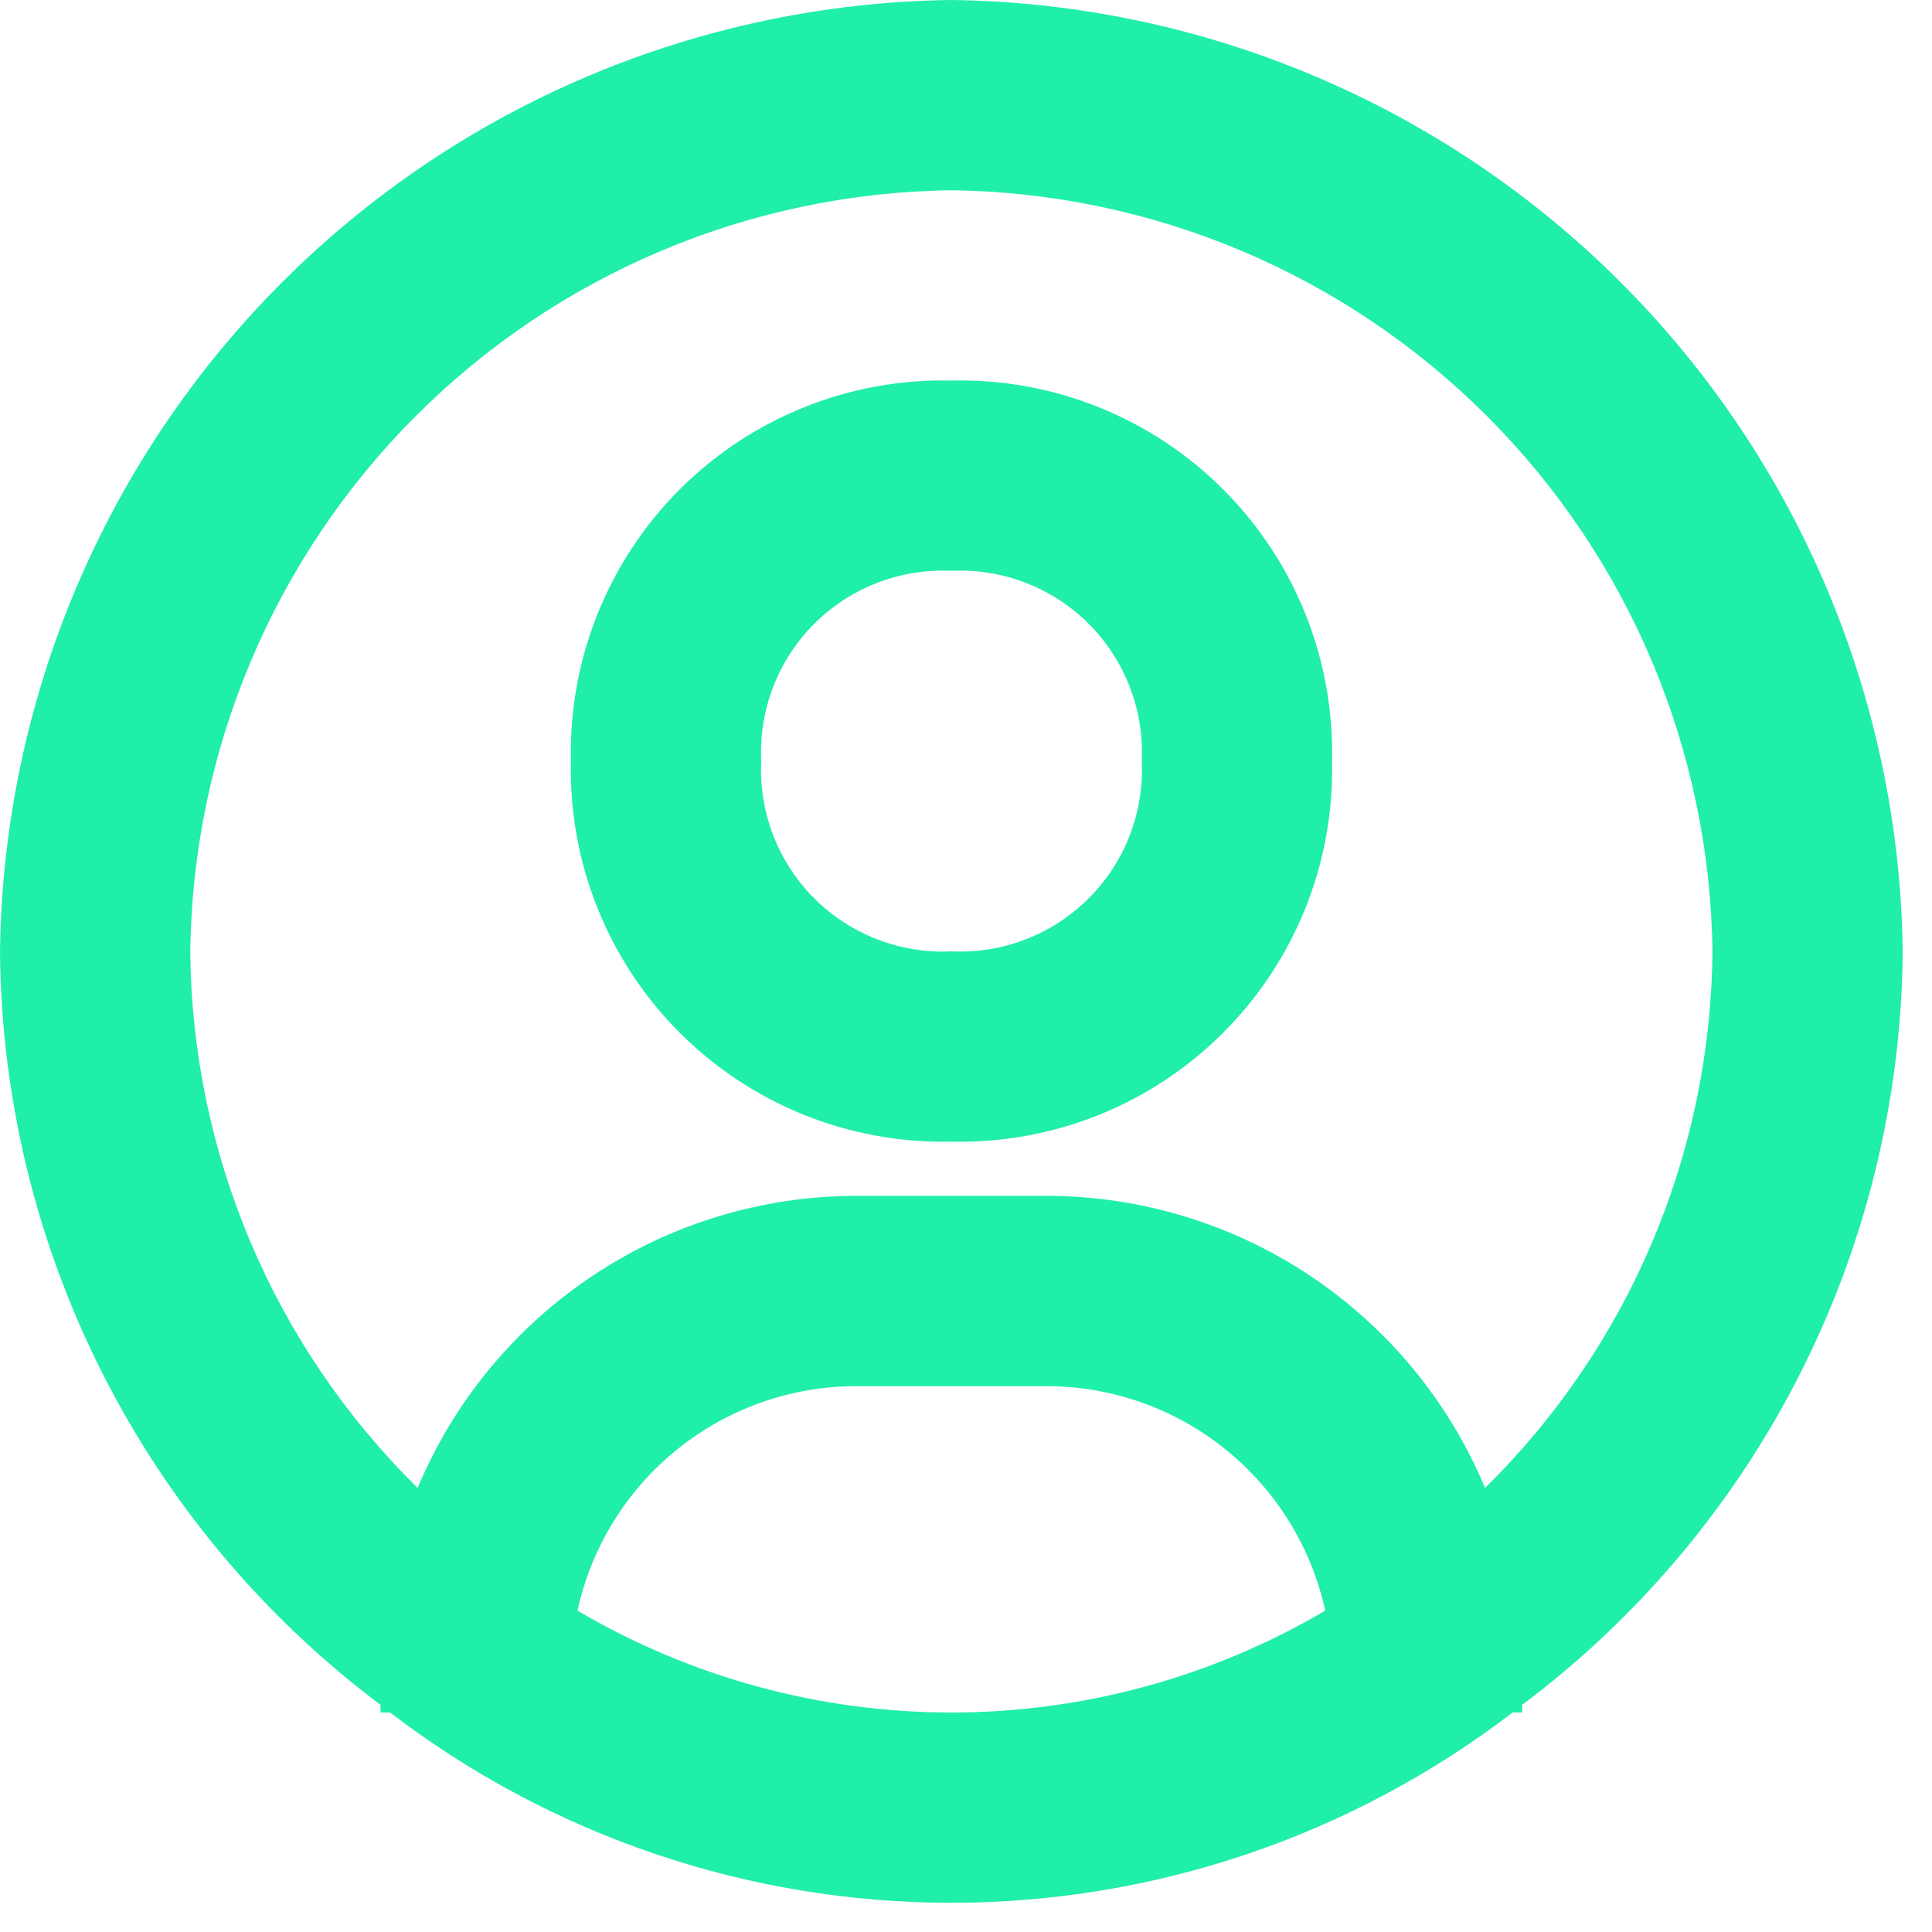 <svg width="33" height="33" viewBox="0 0 33 33" fill="none" xmlns="http://www.w3.org/2000/svg">
<path d="M16.25 0C11.957 0.055 7.856 1.784 4.82 4.82C1.784 7.856 0.055 11.957 0 16.25C0.02 18.751 0.617 21.213 1.744 23.445C2.872 25.678 4.499 27.62 6.5 29.12V29.25H6.662C9.414 31.358 12.784 32.501 16.25 32.501C19.716 32.501 23.086 31.358 25.837 29.25H26V29.12C28.001 27.62 29.628 25.678 30.756 23.445C31.883 21.213 32.48 18.751 32.5 16.25C32.445 11.957 30.716 7.856 27.68 4.82C24.644 1.784 20.543 0.055 16.25 0ZM9.864 27.511C10.101 26.425 10.703 25.452 11.569 24.755C12.434 24.057 13.513 23.677 14.625 23.676H17.875C18.987 23.677 20.066 24.057 20.931 24.755C21.797 25.452 22.399 26.425 22.636 27.511C20.701 28.65 18.496 29.251 16.25 29.251C14.004 29.251 11.799 28.65 9.864 27.511ZM25.366 25.415C24.748 23.938 23.707 22.676 22.375 21.789C21.042 20.901 19.476 20.427 17.875 20.426H14.625C13.024 20.427 11.458 20.901 10.126 21.789C8.793 22.676 7.752 23.938 7.134 25.415C5.916 24.217 4.946 22.791 4.28 21.219C3.614 19.646 3.264 17.958 3.25 16.25C3.292 12.815 4.675 9.533 7.104 7.104C9.533 4.675 12.815 3.292 16.25 3.25C19.685 3.292 22.967 4.675 25.396 7.104C27.825 9.533 29.208 12.815 29.25 16.25C29.236 17.958 28.886 19.646 28.22 21.219C27.554 22.791 26.584 24.217 25.366 25.415Z" fill="#20EEAB"/>
<path d="M16.252 6.5C15.393 6.48 14.539 6.634 13.741 6.954C12.943 7.273 12.219 7.751 11.611 8.359C11.003 8.967 10.525 9.691 10.206 10.489C9.886 11.287 9.732 12.141 9.752 13C9.732 13.859 9.886 14.713 10.206 15.511C10.525 16.308 11.003 17.033 11.611 17.64C12.219 18.248 12.943 18.726 13.741 19.046C14.539 19.365 15.393 19.52 16.252 19.5C17.111 19.52 17.965 19.365 18.763 19.046C19.56 18.726 20.285 18.248 20.892 17.64C21.5 17.033 21.978 16.308 22.298 15.511C22.617 14.713 22.772 13.859 22.752 13C22.772 12.141 22.617 11.287 22.298 10.489C21.978 9.691 21.5 8.967 20.892 8.359C20.285 7.751 19.56 7.273 18.763 6.954C17.965 6.634 17.111 6.48 16.252 6.5ZM16.252 16.25C15.819 16.271 15.387 16.201 14.984 16.045C14.58 15.889 14.213 15.65 13.907 15.344C13.601 15.038 13.362 14.672 13.207 14.268C13.051 13.864 12.981 13.432 13.002 13C12.981 12.567 13.051 12.136 13.207 11.732C13.362 11.328 13.601 10.961 13.907 10.655C14.213 10.349 14.58 10.111 14.984 9.955C15.387 9.799 15.819 9.729 16.252 9.75C16.684 9.729 17.116 9.799 17.52 9.955C17.924 10.111 18.29 10.349 18.596 10.655C18.902 10.961 19.141 11.328 19.297 11.732C19.453 12.136 19.523 12.567 19.502 13C19.523 13.432 19.453 13.864 19.297 14.268C19.141 14.672 18.902 15.038 18.596 15.344C18.29 15.65 17.924 15.889 17.52 16.045C17.116 16.201 16.684 16.271 16.252 16.25Z" fill="#20EEAB"/>
</svg>
